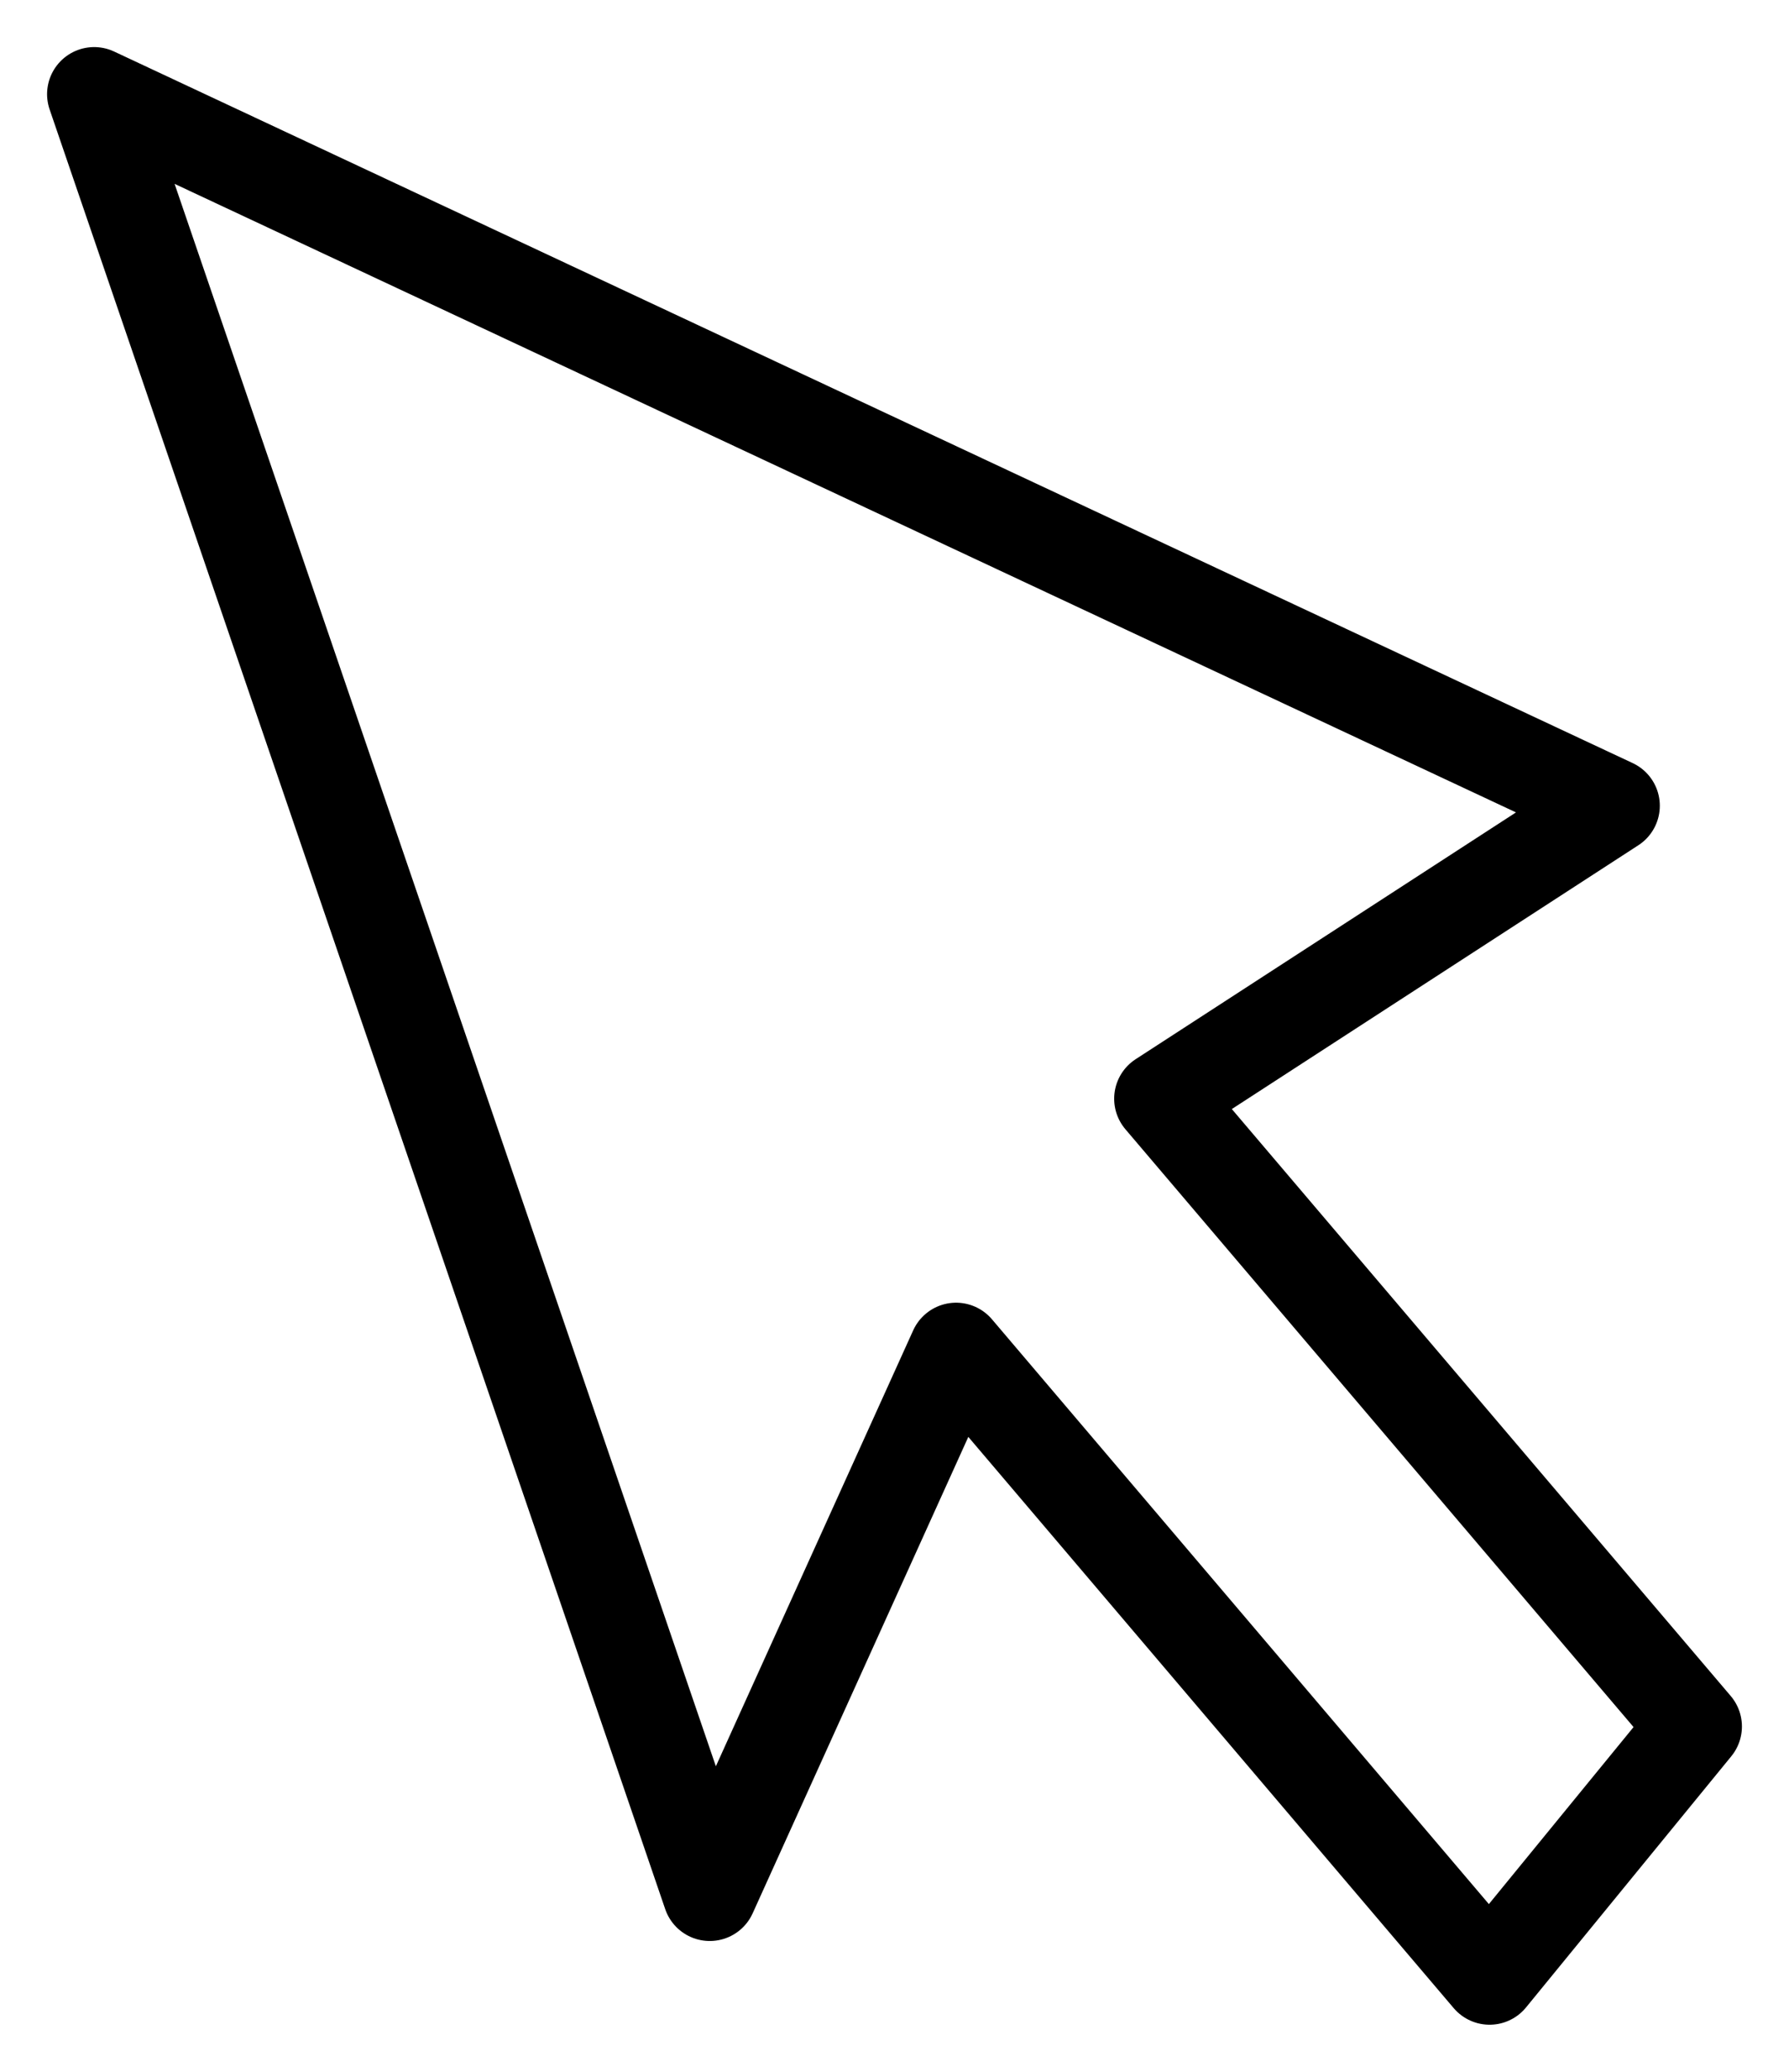 <svg width="19" height="22" viewBox="0 0 19 22" fill="none" xmlns="http://www.w3.org/2000/svg">
<path d="M7.538 20.111L1 1L17.128 8.556L12.333 11.667L18 18.333L15.82 21L10.154 14.333L7.538 20.111Z" stroke="black" stroke-linecap="round" stroke-linejoin="round"/>
</svg>
